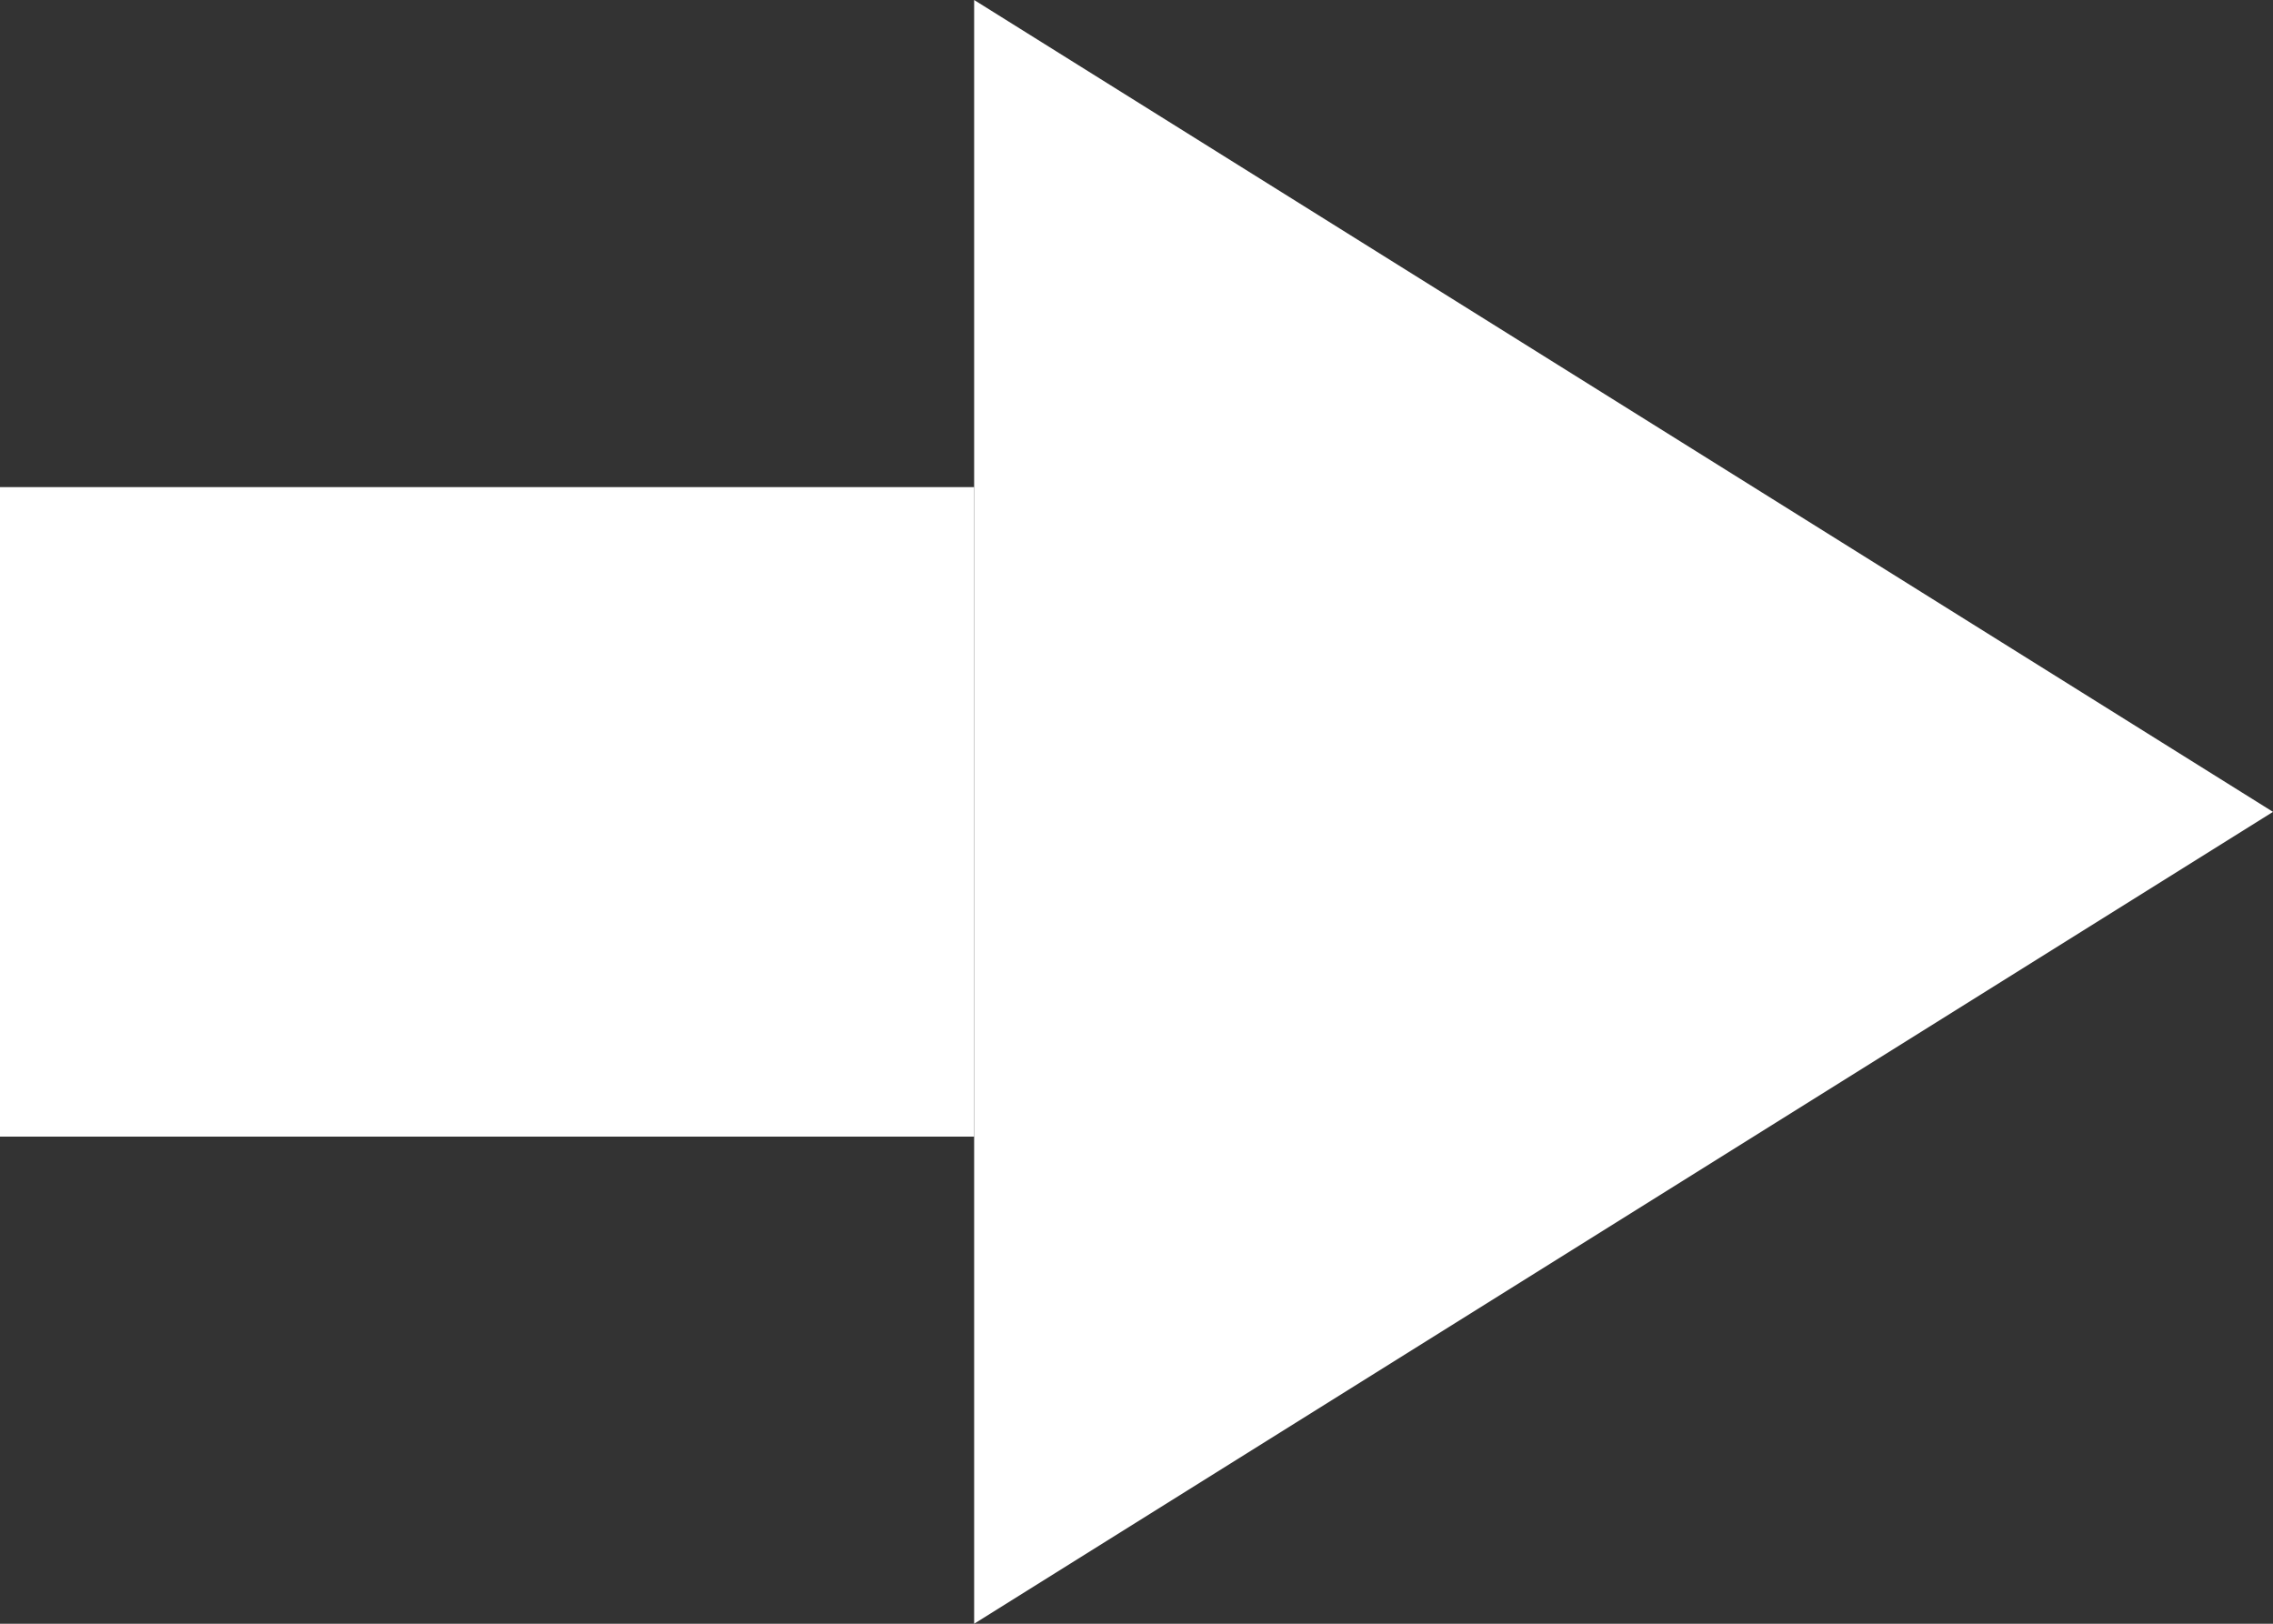<svg xmlns="http://www.w3.org/2000/svg" width="14" height="10" viewBox="0 0 14 10"><rect x="0" y="0" width="14" height="10" fill="#333333" stroke="none"/><g transform="translate(-134 -841)"><rect width="6" height="4" transform="translate(134 844)" fill="#fff"/><path d="M5,0l5,8H0Z" transform="translate(148 841) rotate(90)" fill="#fff"/></g></svg>
